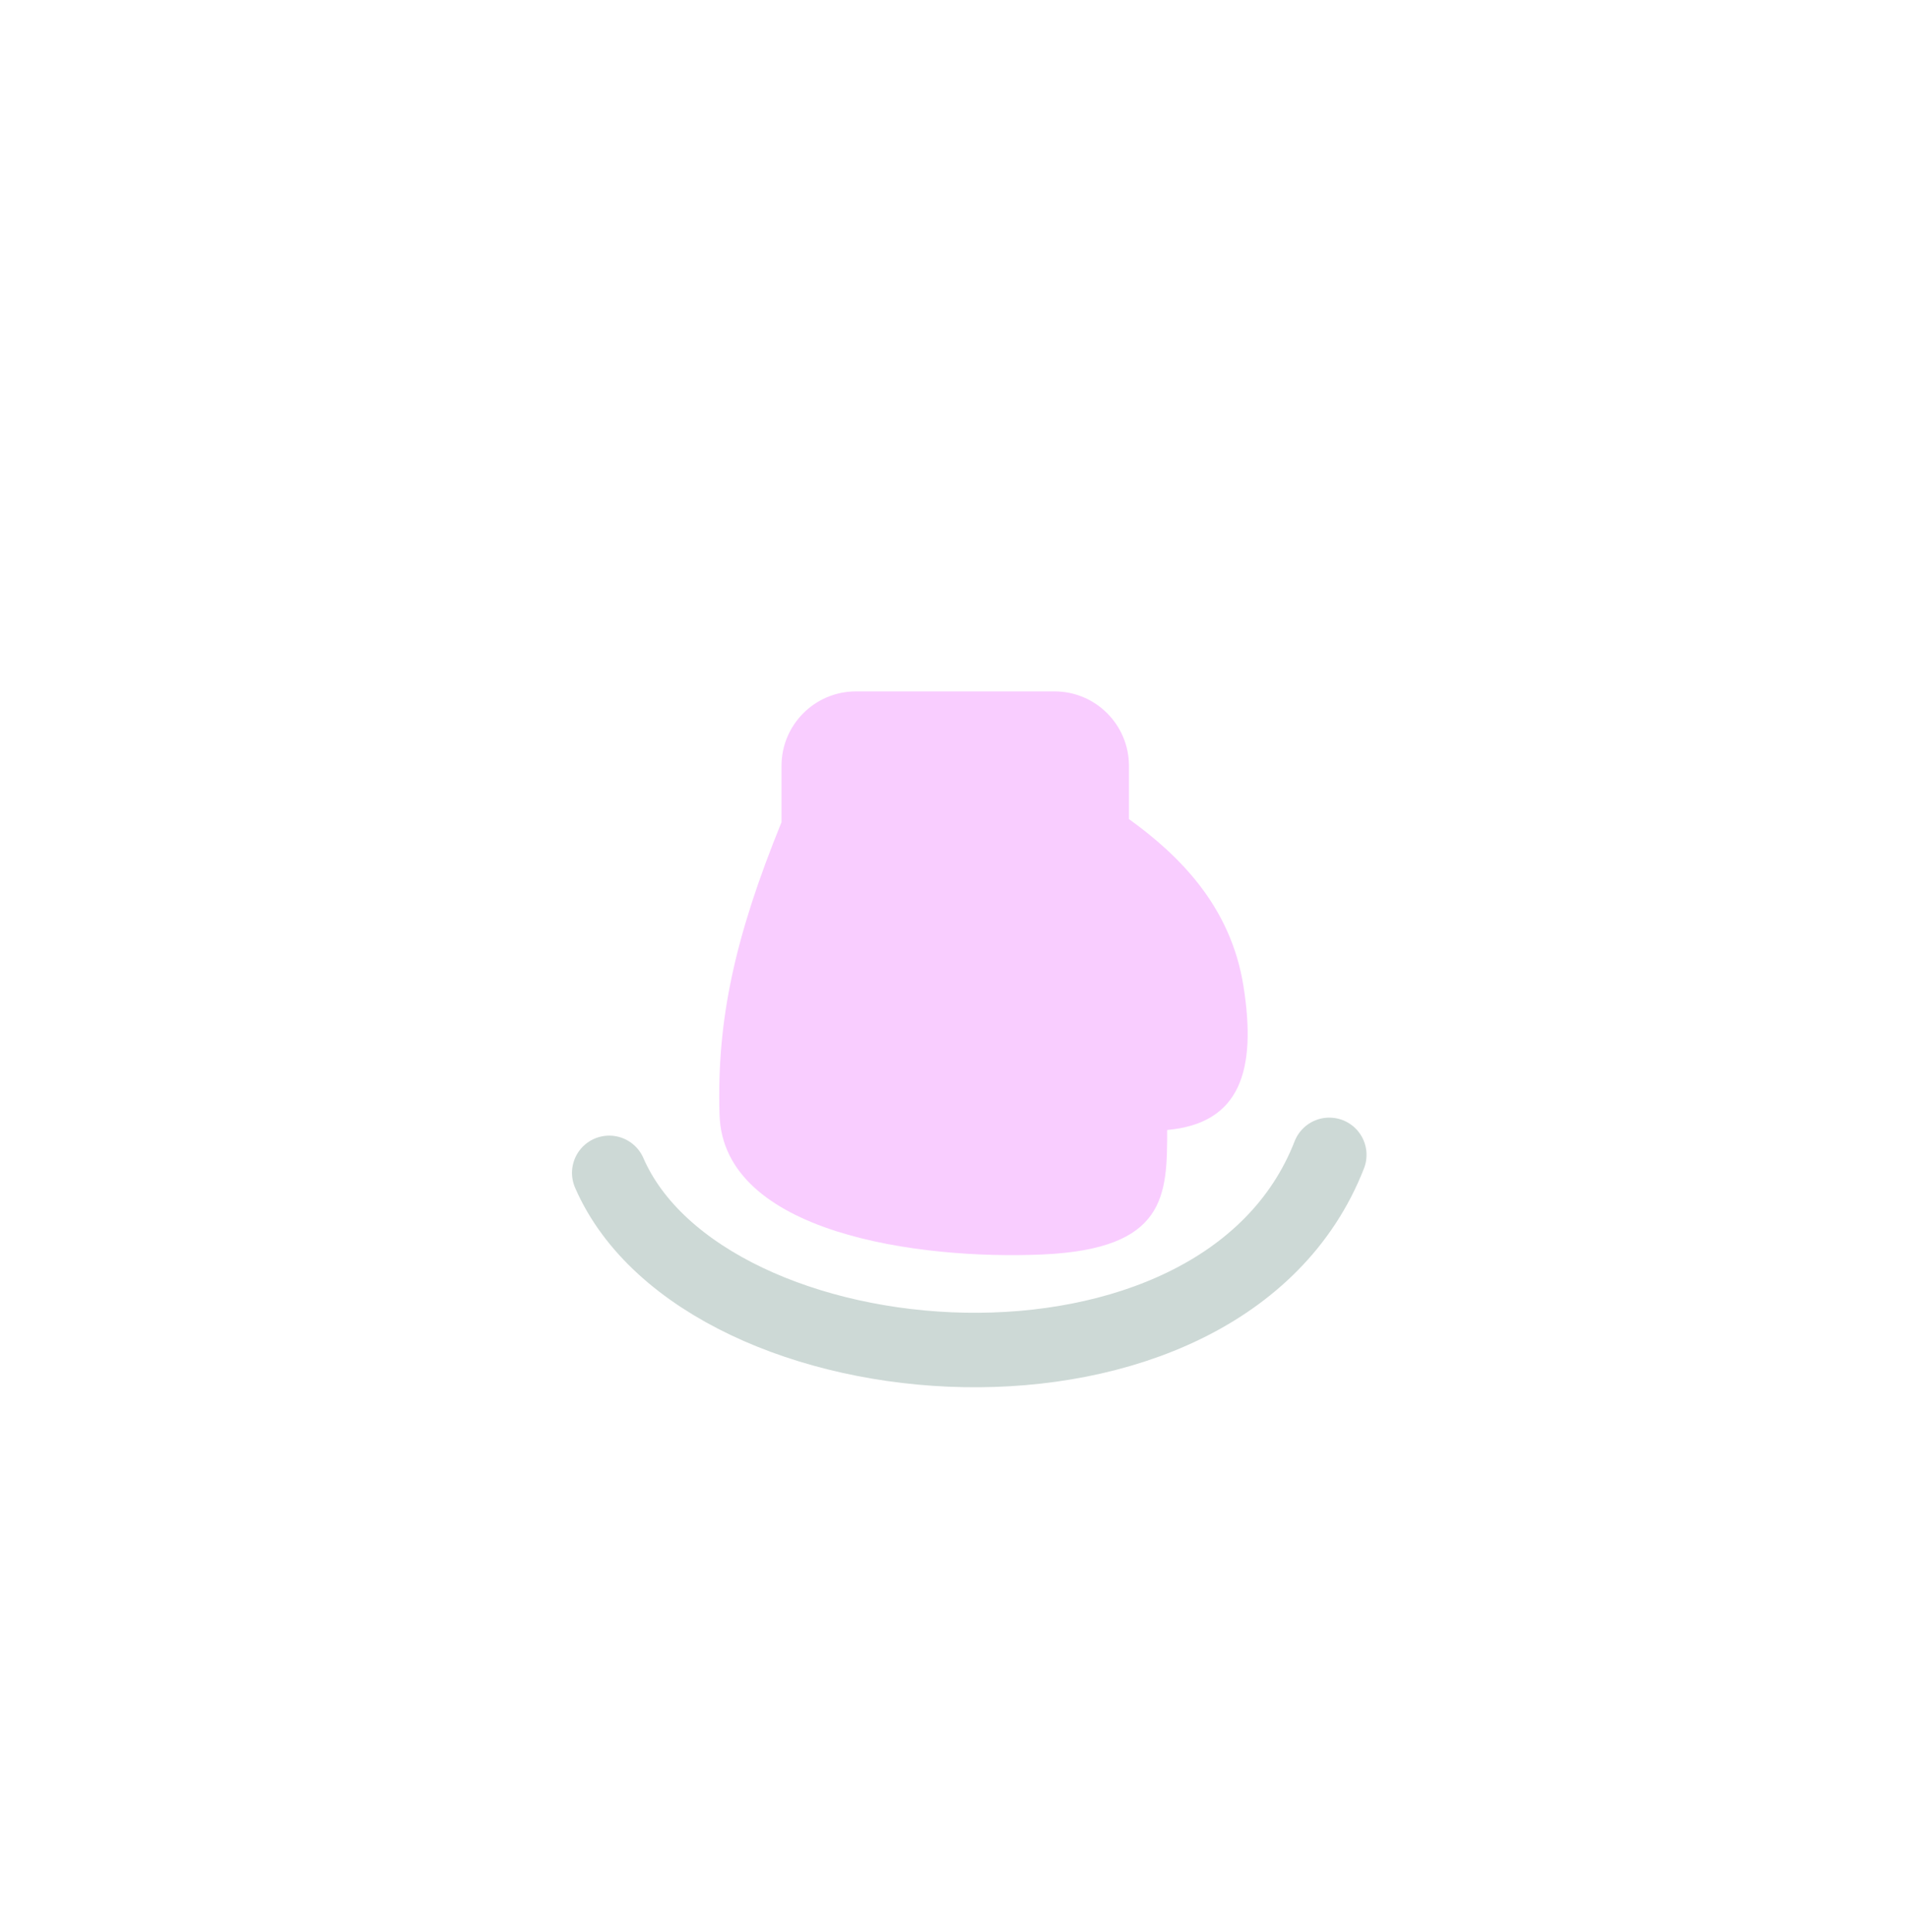 <svg width="83" height="84" viewBox="0 0 83 84" fill="none" xmlns="http://www.w3.org/2000/svg">
<g filter="url(#filter0_d_4_2122)">
<rect x="8.125" y="0.7" width="74.628" height="74.628" rx="21.584" fill="white"/>
<path d="M30.783 45.628C34.922 55.147 57.394 56.898 62.09 44.845" stroke="#CDD9D6" stroke-width="3.238" stroke-linecap="round"/>
<path d="M50.142 24.695H41.512C39.724 24.695 38.274 26.145 38.274 27.933L38.274 30.381C36.244 35.369 35.452 38.986 35.579 43.104C35.737 48.251 44.235 49.413 49.619 49.176C55.004 48.938 55.042 46.614 55.042 43.763C58.215 43.481 58.936 41.179 58.362 37.528C57.812 34.024 55.558 31.821 53.38 30.246V27.933C53.38 26.145 51.93 24.695 50.142 24.695Z" fill="#F9CDFF"/>
</g>
<defs>
<filter id="filter0_d_4_2122" x="0.603" y="0.7" width="82.15" height="83.218" filterUnits="userSpaceOnUse" color-interpolation-filters="sRGB">
<feFlood flood-opacity="0" result="BackgroundImageFix"/>
<feColorMatrix in="SourceAlpha" type="matrix" values="0 0 0 0 0 0 0 0 0 0 0 0 0 0 0 0 0 0 127 0" result="hardAlpha"/>
<feOffset dx="-4.295" dy="5.364"/>
<feGaussianBlur stdDeviation="1.613"/>
<feComposite in2="hardAlpha" operator="out"/>
<feColorMatrix type="matrix" values="0 0 0 0 0 0 0 0 0 0 0 0 0 0 0 0 0 0 0.04 0"/>
<feBlend mode="normal" in2="BackgroundImageFix" result="effect1_dropShadow_4_2122"/>
<feBlend mode="normal" in="SourceGraphic" in2="effect1_dropShadow_4_2122" result="shape"/>
</filter>
</defs>
</svg>
